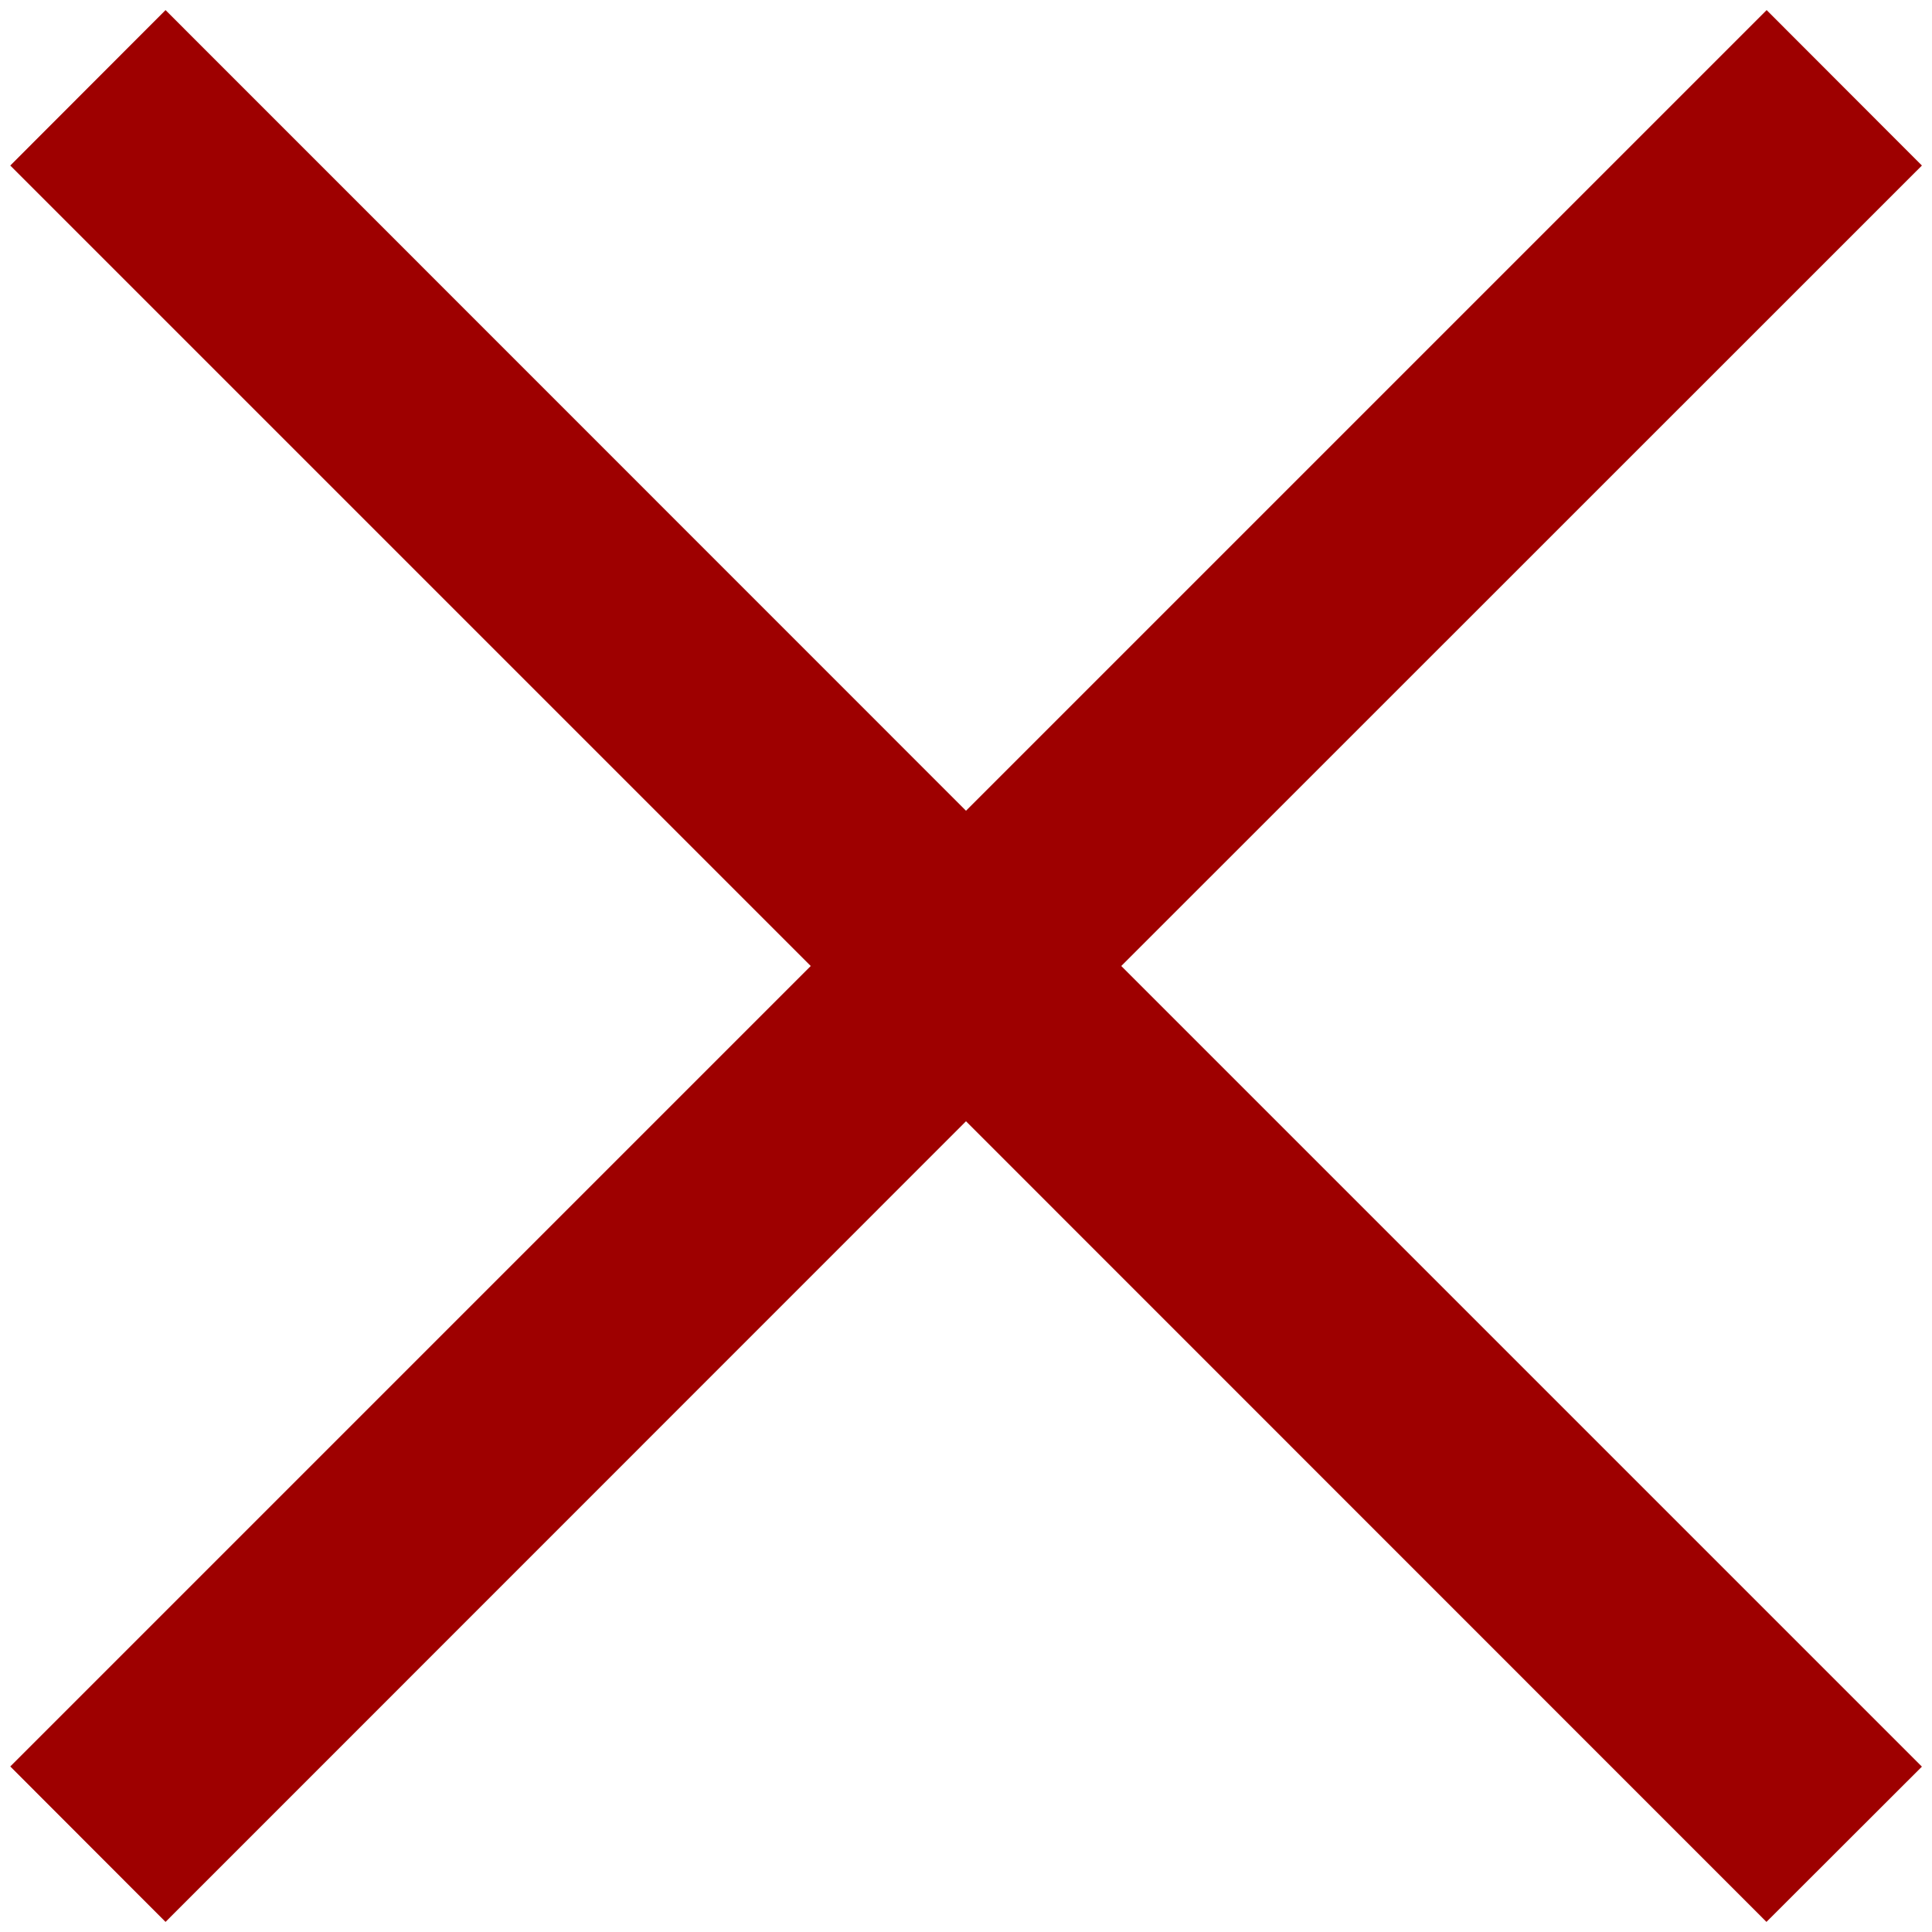 <svg width="22" height="22" viewBox="0 0 22 22" fill="none" xmlns="http://www.w3.org/2000/svg">
    <path fill-rule="evenodd" clip-rule="evenodd" d="M11 12.768L20.115 21.885L21.885 20.117L12.768 11L21.885 1.885L20.117 0.115L11 9.232L1.885 0.115L0.117 1.885L9.232 11L0.117 20.115L1.885 21.885L11 12.768Z" fill="#9E0000"/>
</svg>
